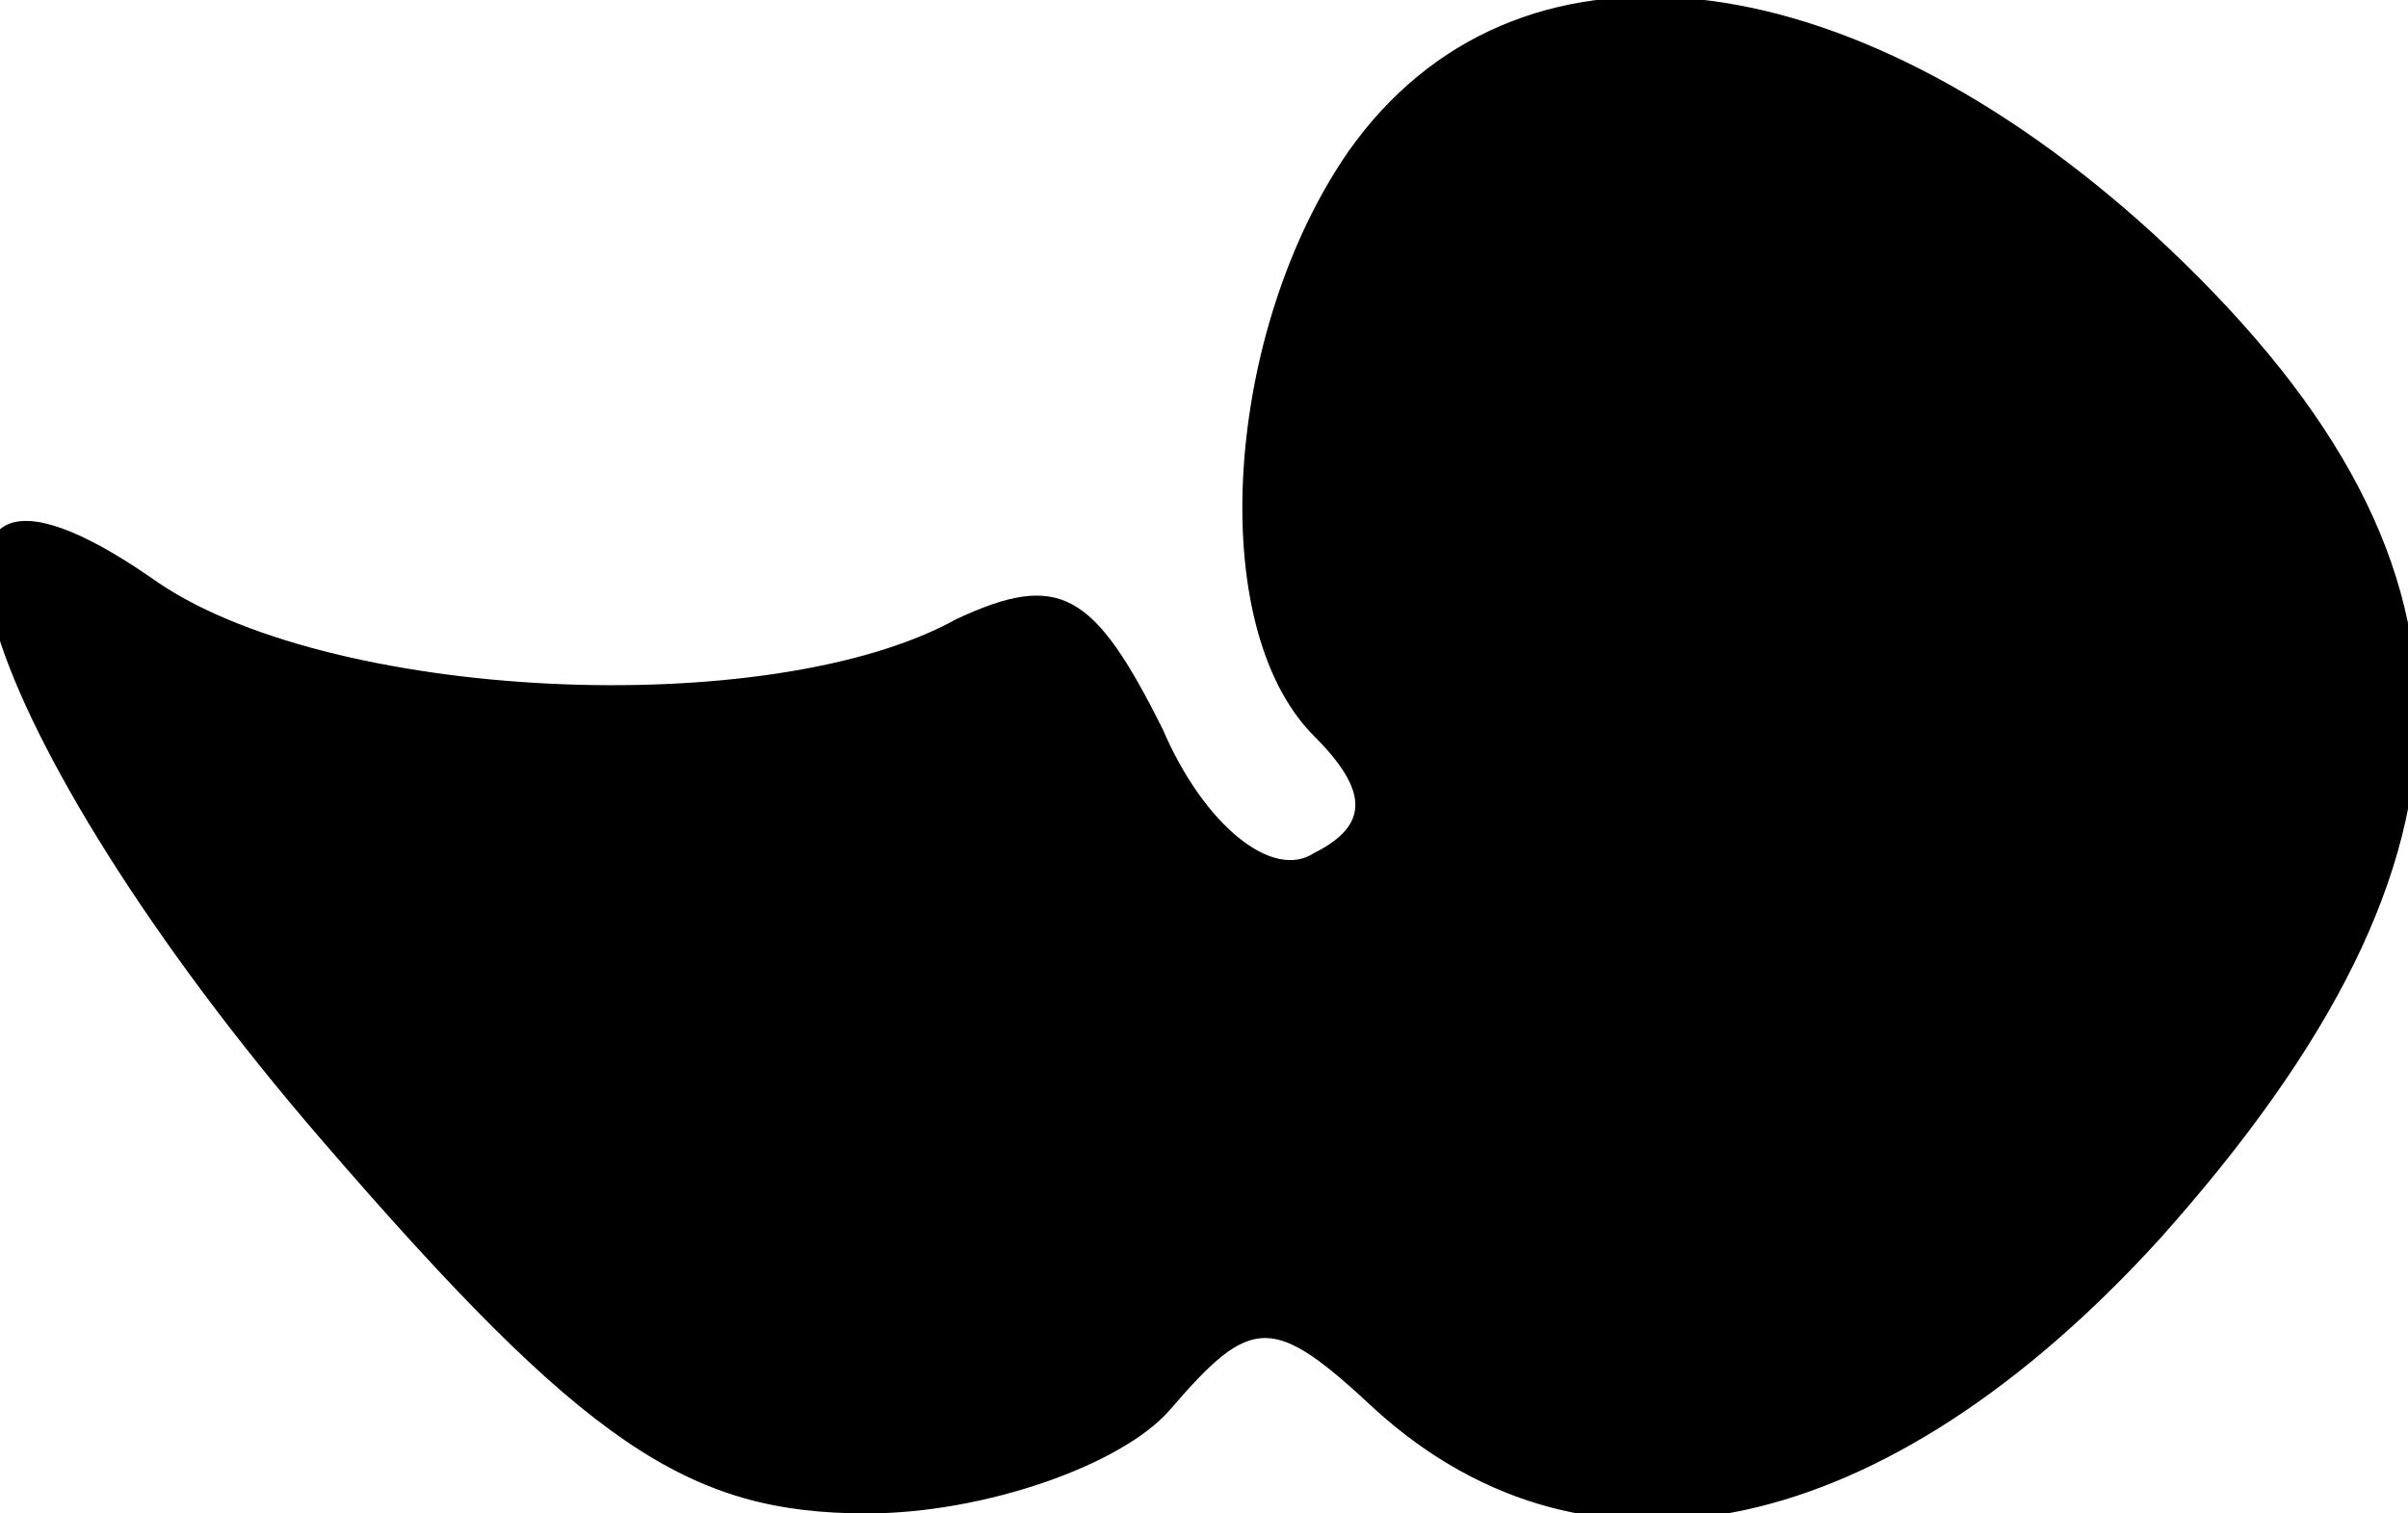 <?xml version="1.0" standalone="no"?>
<!DOCTYPE svg PUBLIC "-//W3C//DTD SVG 20010904//EN"
 "http://www.w3.org/TR/2001/REC-SVG-20010904/DTD/svg10.dtd">
<svg version="1.0" xmlns="http://www.w3.org/2000/svg"
 width="35pt" height="22pt" viewBox="0 0 35 22"
 preserveAspectRatio="xMidYMid meet">
<g transform="translate(0,22) scale(0.1,-0.1)"
fill="#000000" stroke="none">
<path fill="#000000" stroke="none" d="M196 198 c-18 -26 -21 -69 -5 -85 8 -8
8 -13 0 -17 -6 -4 -16 4 -22 18 -10 20 -15 23 -30 16 -27 -15 -92 -12 -117 6
-42 29 -26 -23 25 -82 38 -44 53 -54 79 -54 17 0 37 7 44 15 12 14 15 14 30 0
31 -28 74 -19 114 25 50 56 50 99 -1 146 -45 41 -93 46 -117 12z"/>
</g>
</svg>
